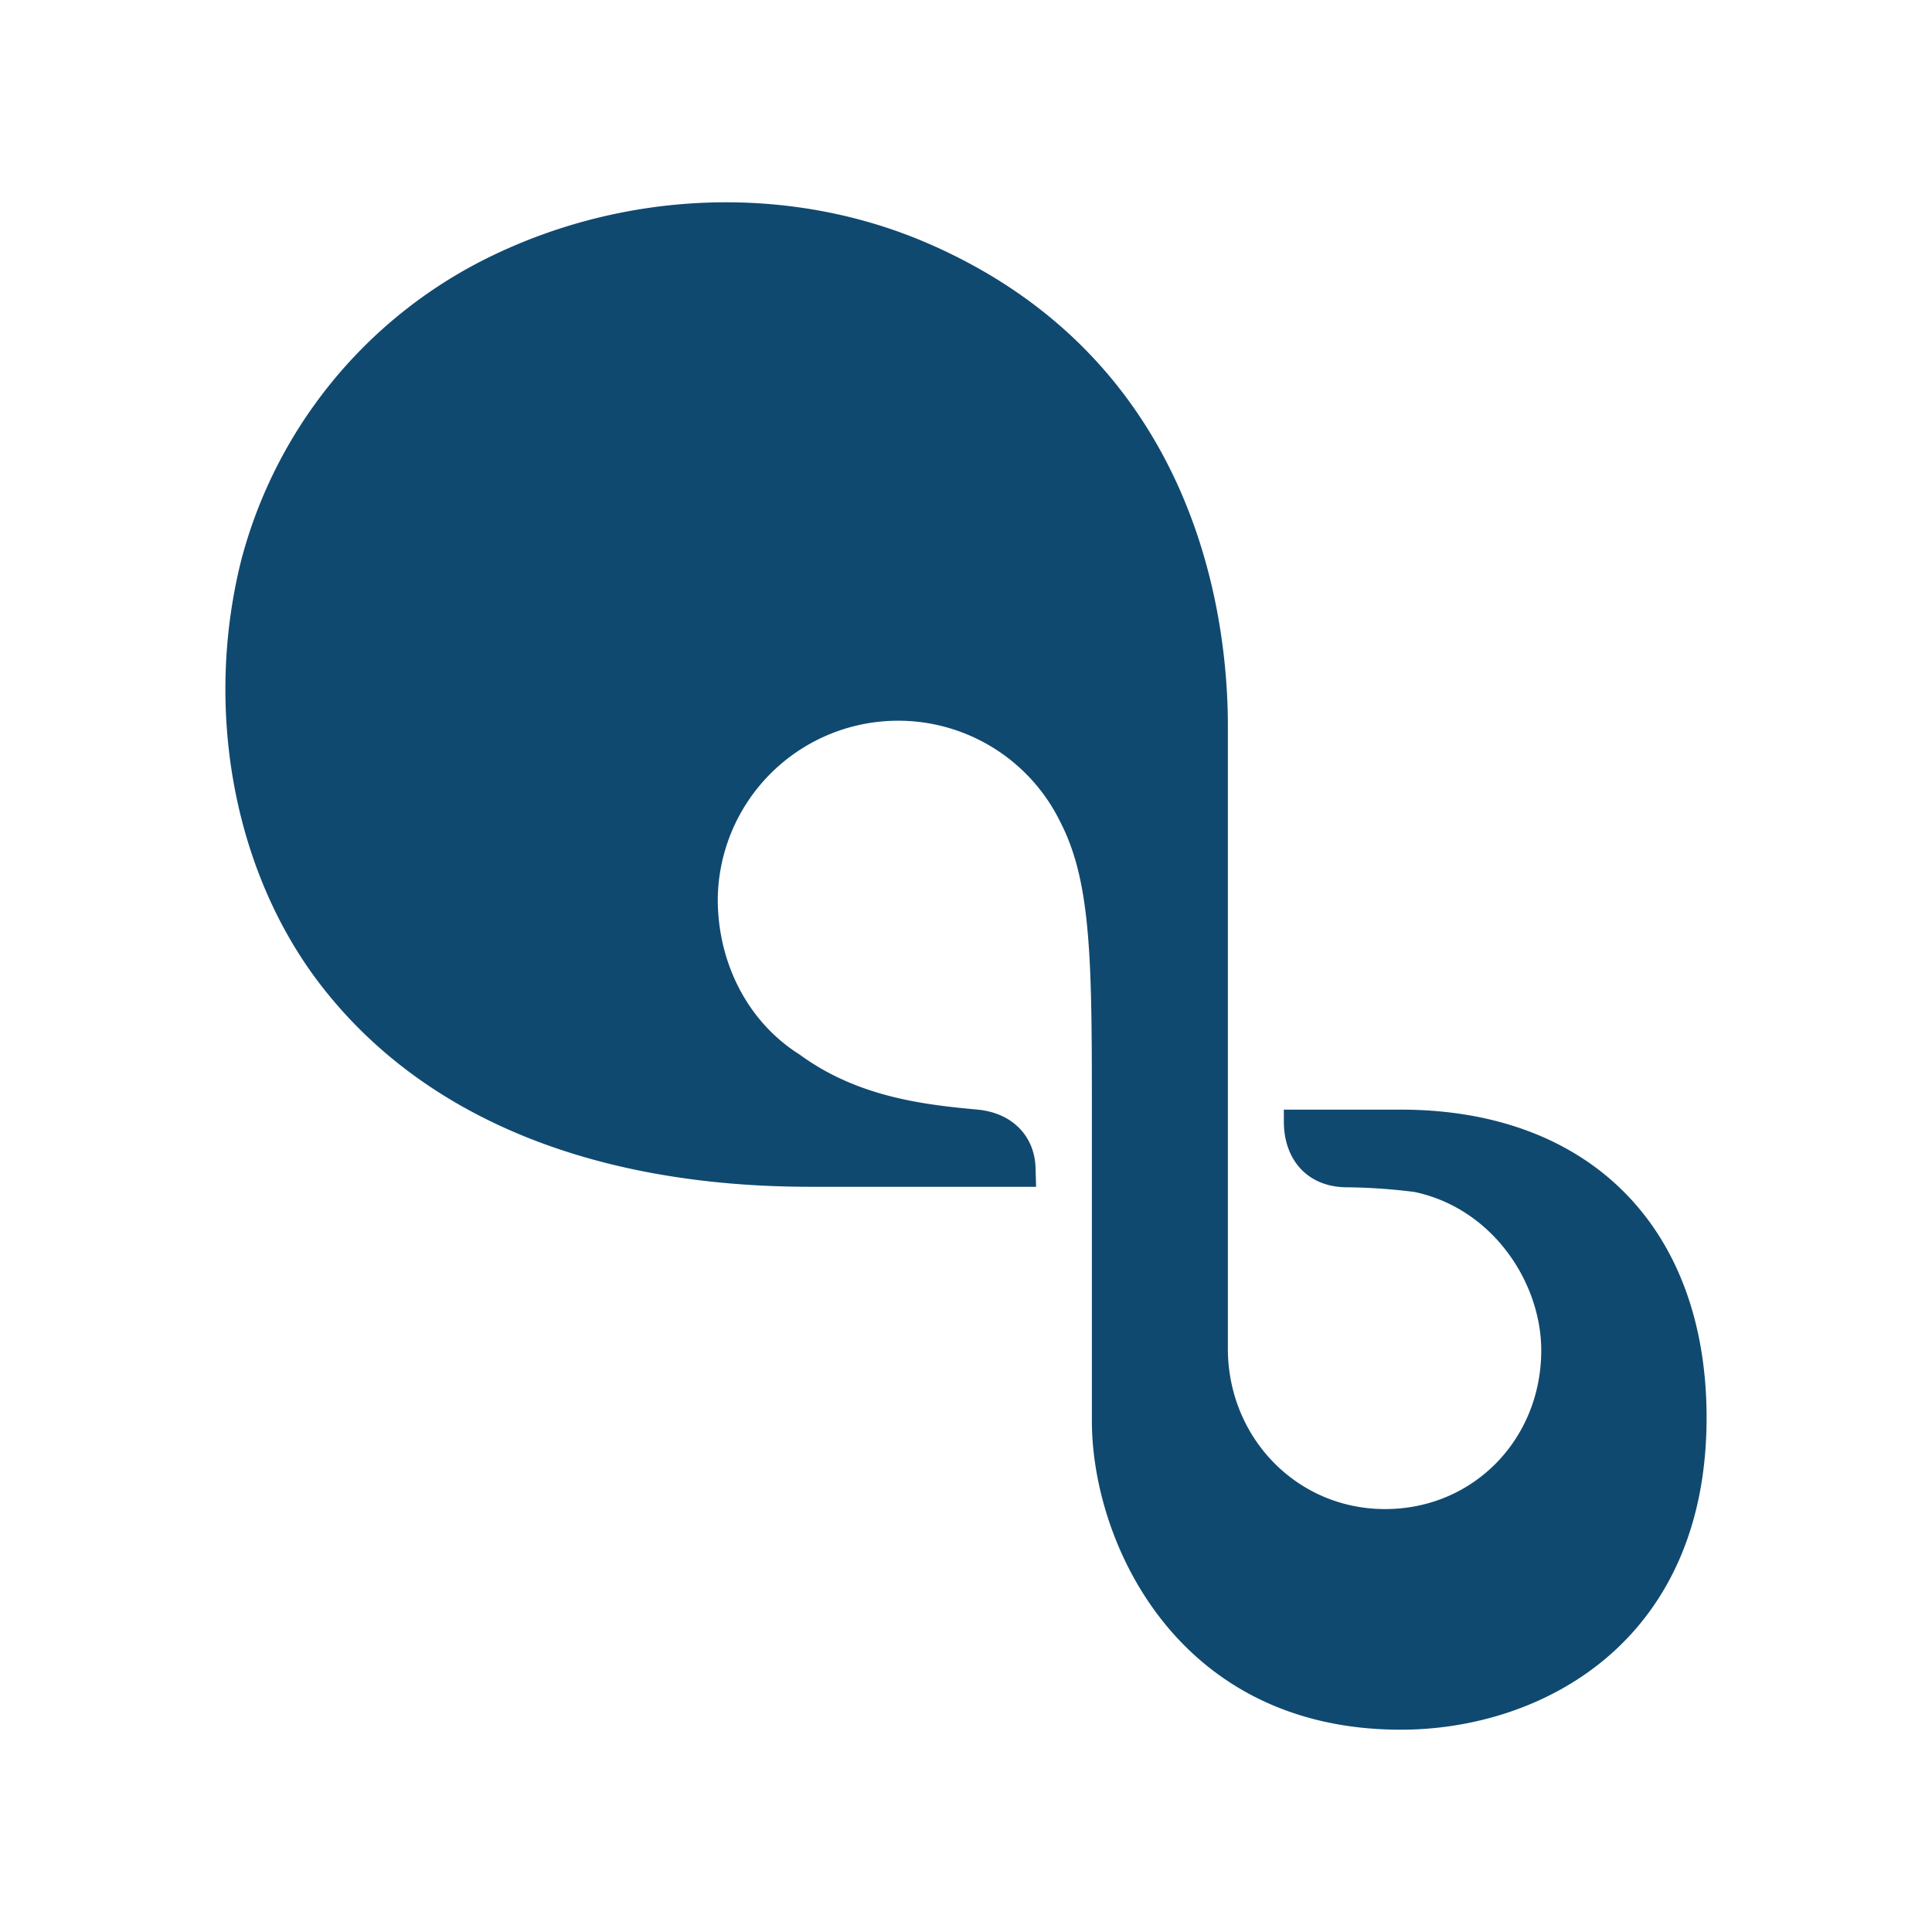 <svg id="Layer_1" data-name="Layer 1" xmlns="http://www.w3.org/2000/svg" viewBox="0 0 300 300"><path d="M217.522,268.587c-34.95,0-47.974-29.387-47.974-47.901V173.726c0-24.005,0-36.555-4.864-46.005a28.016,28.016,0,0,0-53.231,11.9c0,9.698,4.492,18.959,12.732,24.144,9.035,6.614,19.346,7.773,27.585,8.532,5.578.518,8.889,4.28,9.027,9.013l.087,2.975H125.884c-33.273,0-59.298-10.442-75.202-30.218-14.205-17.566-19.171-43.445-13.206-67.152a73.086,73.086,0,0,1,37.371-46.428c21.737-11.069,47.638-12.068,69.273-2.683,42.009,18.23,46.544,58.452,46.544,74.91v96.706c0,13.745,10.661,24.909,24.406,24.909s24.253-10.887,24.253-24.632c0-10.573-7.569-22.058-19.688-24.61a90.961,90.961,0,0,0-10.799-.729c-5.943-.168-9.48-4.375-9.48-10.209v-1.845h18.142c29.299,0,47.5,18.303,47.5,47.842C264.993,254.965,239.398,268.587,217.522,268.587Z" fill="#104970"/></svg>